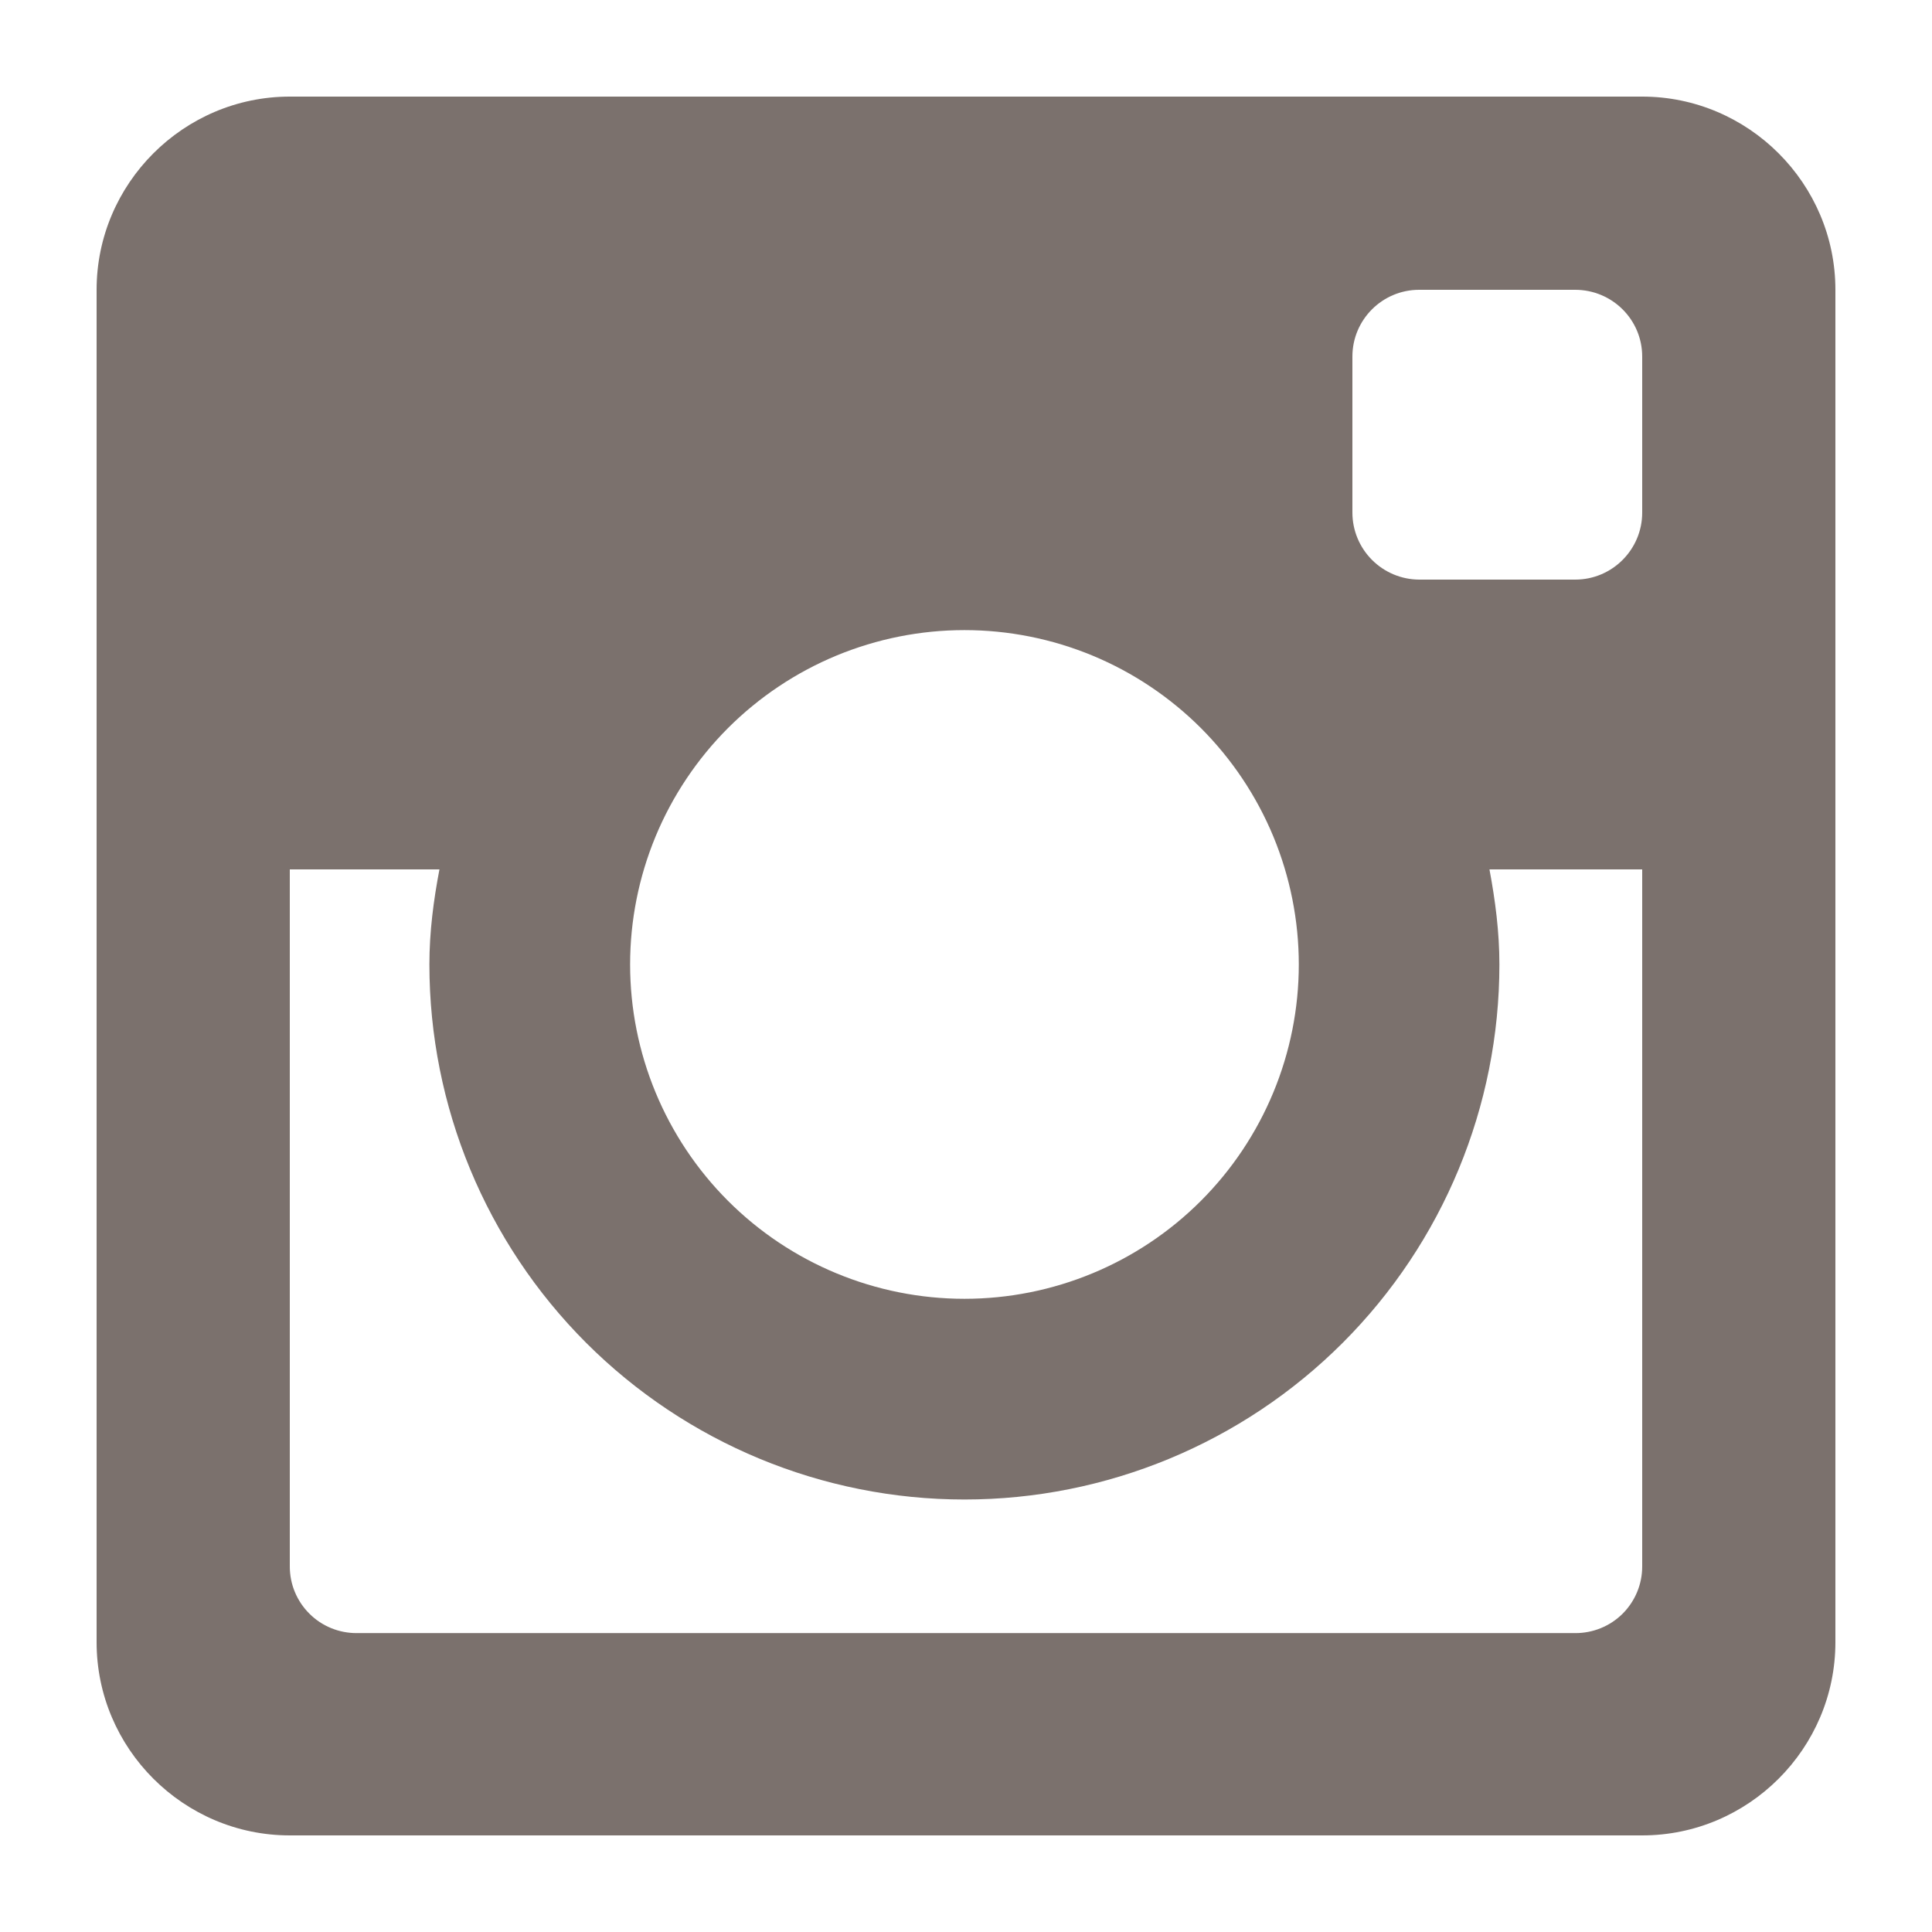 <svg width="35" height="35" viewBox="0 0 35 35" fill="none" xmlns="http://www.w3.org/2000/svg">
<path d="M29.75 1.75H5.25C3.325 1.75 1.75 3.325 1.75 5.25V29.75C1.75 31.677 3.325 33.25 5.25 33.25H29.75C31.675 33.25 33.25 31.677 33.25 29.75V5.25C33.25 3.325 31.675 1.75 29.75 1.75ZM17.472 27.165C20.043 27.165 22.508 26.143 24.325 24.326C26.142 22.508 27.163 20.043 27.163 17.472C27.163 16.881 27.088 16.31 26.983 15.75H29.75V28.378C29.75 28.537 29.719 28.695 29.658 28.841C29.597 28.988 29.507 29.122 29.395 29.234C29.282 29.346 29.148 29.435 29.001 29.495C28.854 29.555 28.696 29.586 28.537 29.585H6.463C6.304 29.586 6.146 29.555 5.999 29.495C5.852 29.435 5.718 29.346 5.606 29.234C5.493 29.122 5.403 28.988 5.342 28.841C5.281 28.695 5.25 28.537 5.25 28.378V15.75H7.961C7.854 16.31 7.779 16.881 7.779 17.472C7.779 20.043 8.801 22.508 10.618 24.326C12.436 26.143 14.901 27.165 17.472 27.165ZM11.415 17.472C11.415 16.677 11.572 15.889 11.876 15.154C12.181 14.419 12.627 13.752 13.189 13.189C13.752 12.627 14.419 12.181 15.154 11.876C15.889 11.572 16.677 11.415 17.472 11.415C18.267 11.415 19.055 11.572 19.79 11.876C20.525 12.181 21.192 12.627 21.755 13.189C22.317 13.752 22.763 14.419 23.068 15.154C23.372 15.889 23.529 16.677 23.529 17.472C23.529 19.078 22.891 20.619 21.755 21.755C20.619 22.891 19.078 23.529 17.472 23.529C15.866 23.529 14.325 22.891 13.189 21.755C12.053 20.619 11.415 19.078 11.415 17.472ZM28.537 10.5H25.711C25.39 10.499 25.083 10.371 24.856 10.144C24.629 9.917 24.501 9.61 24.5 9.289V6.459C24.5 5.791 25.043 5.25 25.709 5.25H28.535C29.207 5.25 29.75 5.791 29.75 6.459V9.287C29.75 9.954 29.207 10.5 28.537 10.5Z" fill="#7B716D"/>
</svg>

